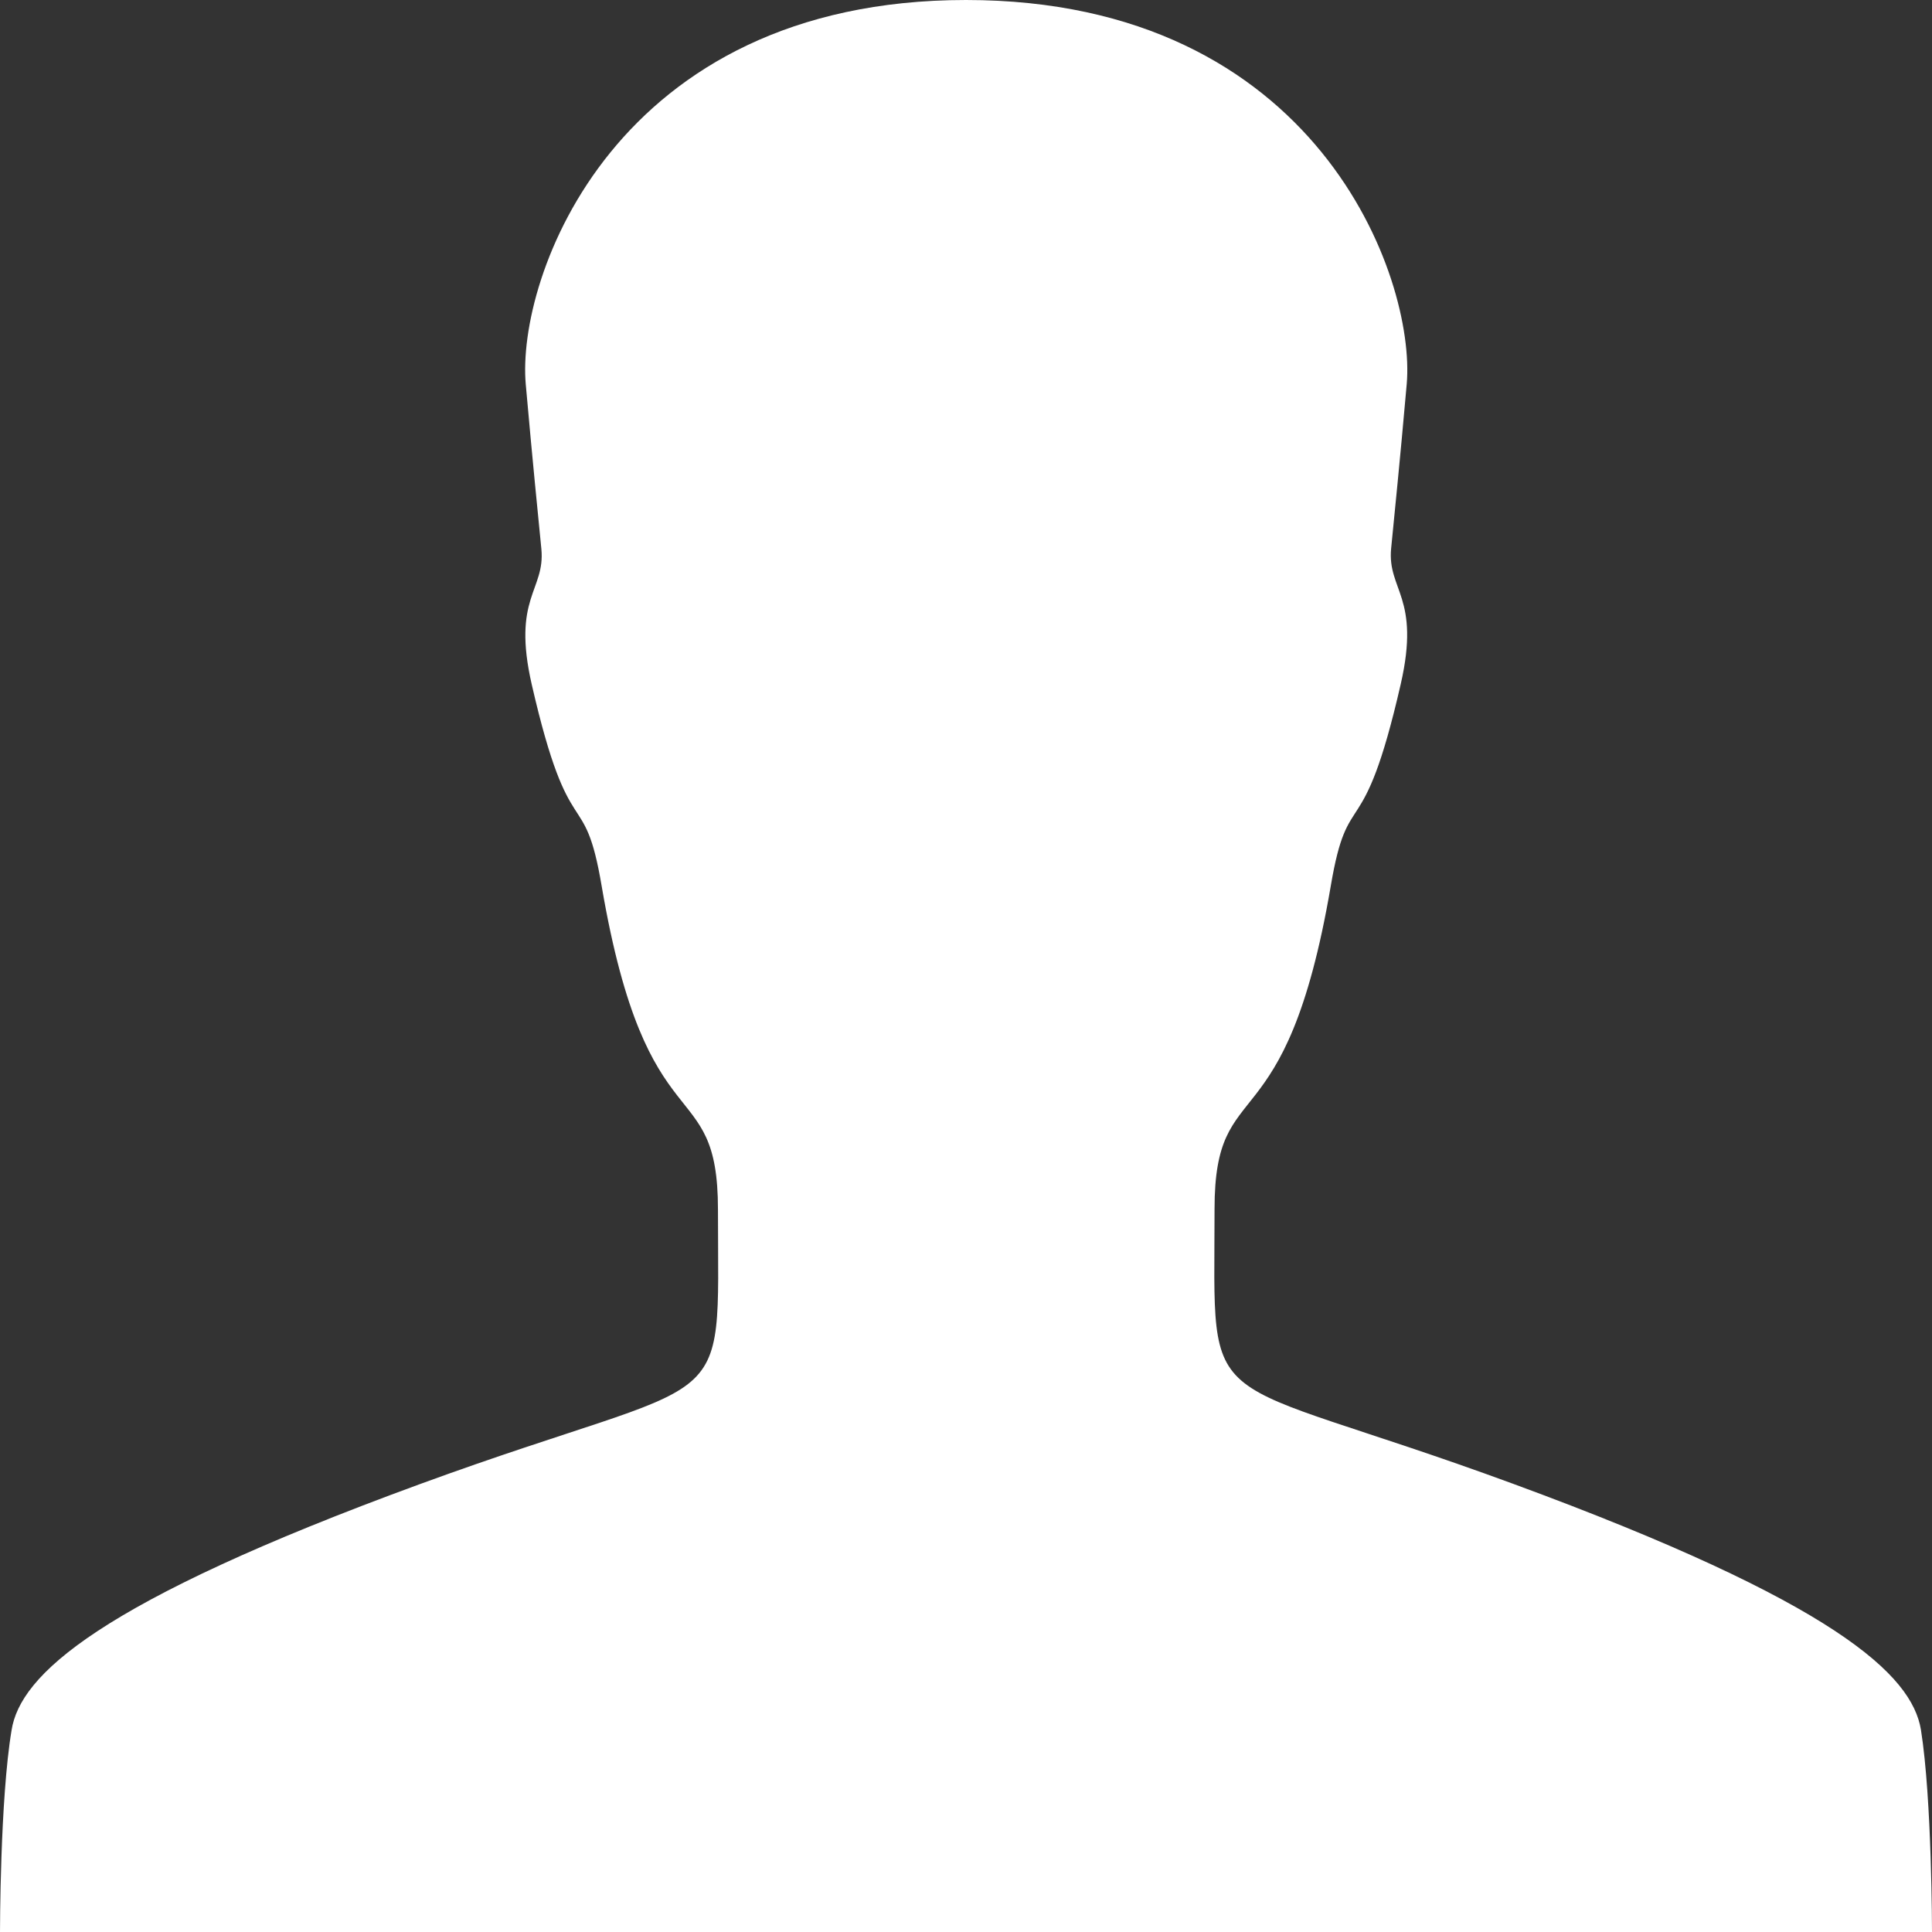 <svg id="person-add" xmlns="http://www.w3.org/2000/svg" width="384" height="384" viewBox="0 0 384 384">
  <rect x="0" y="0" width="384" height="384" fill="#333333" stroke="none"/>
  <g id="Group">
    <path id="Shape" d="M384,384s0-26.4-2.2-40.2c-1.8-10.9-16.9-25.3-81.1-48.9-63.2-23.2-59.3-11.9-59.3-54.6,0-27.7,14.1-11.6,23.1-64.2,3.5-20.7,6.3-6.9,13.9-40.1,4-17.4-2.7-18.7-1.9-27s1.6-15.7,3.1-32.7C281.4,55.3,261.9,0,192,0s-89.4,55.3-87.5,76.4c1.5,16.9,2.3,24.4,3.1,32.7s-5.9,9.6-1.9,27c7.6,33.1,10.4,19.3,13.9,40.1,9,52.6,23.1,36.5,23.1,64.2,0,42.8,3.9,31.5-59.3,54.6C19.2,318.5,4,333,2.3,343.9,0,357.6,0,384,0,384H384Z" fill="#fff"/>
  </g>
</svg>
